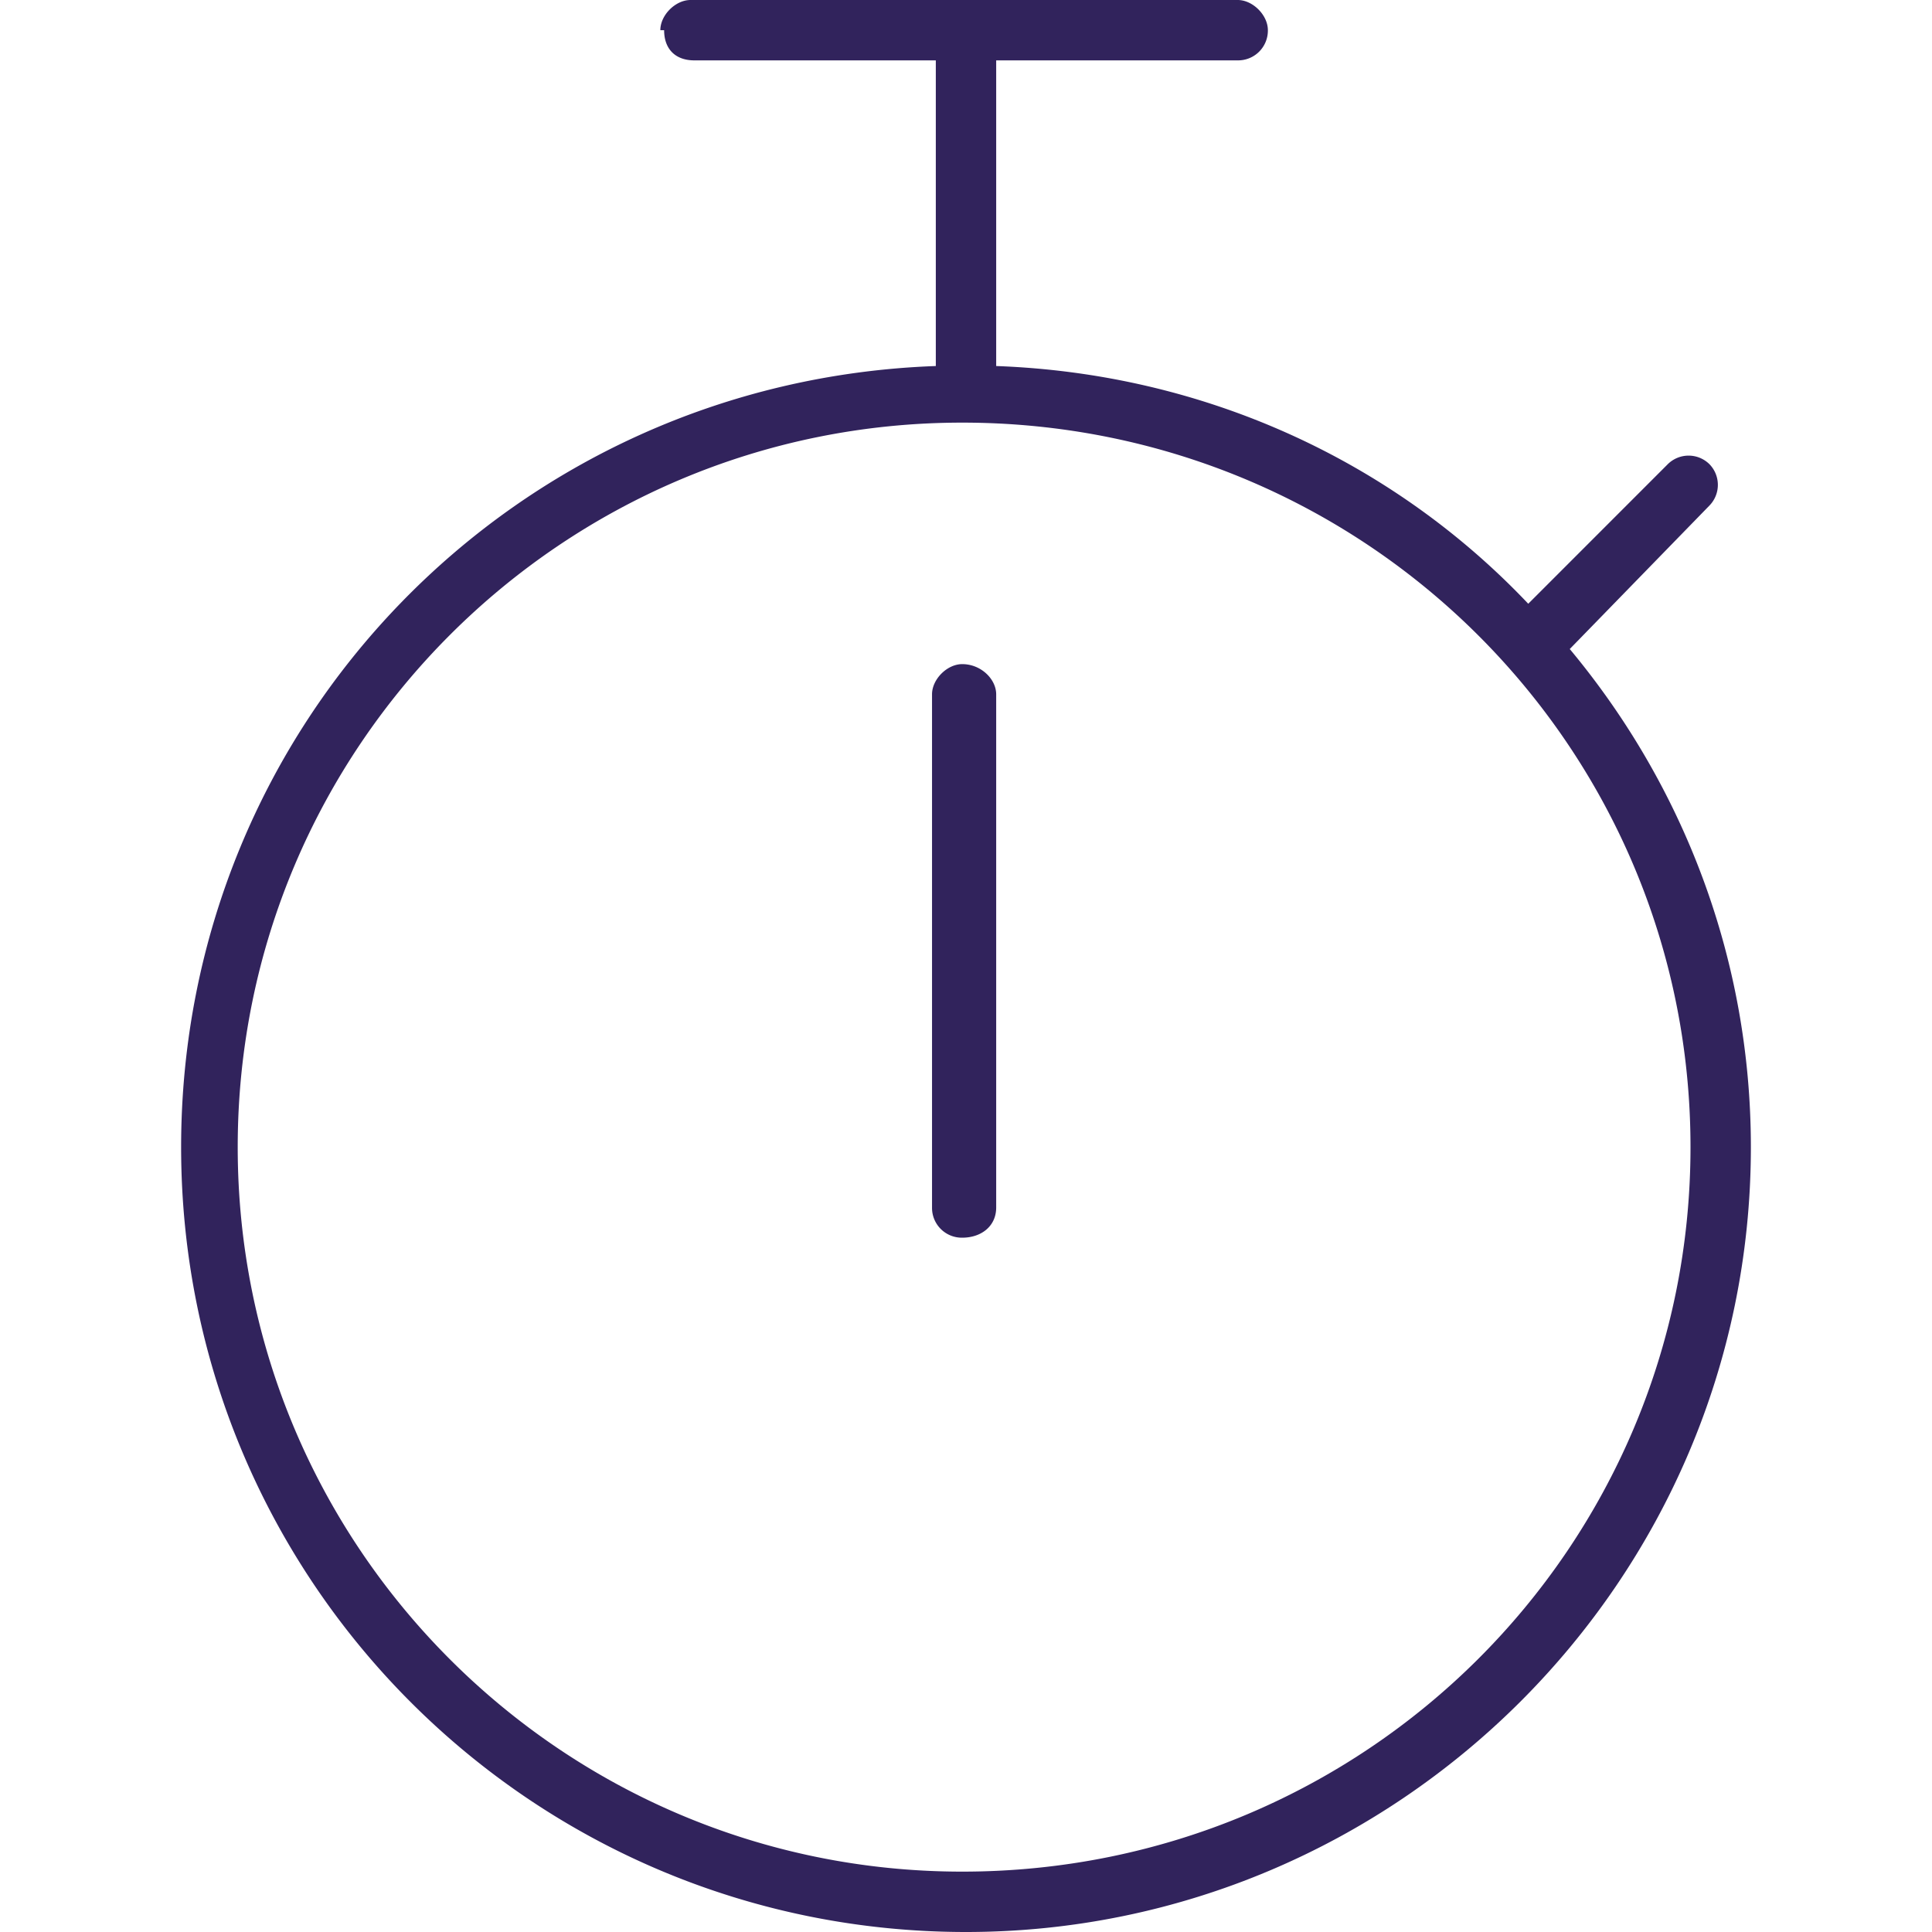<svg xmlns="http://www.w3.org/2000/svg" width="48" height="48" fill="none">
    <path fill="#31235C"
          d="M24.75 30c0 .469-.375.75-.844.75a.74.74 0 0 1-.75-.75V17.25c0-.375.375-.75.75-.75.469 0 .844.375.844.75V30ZM16.406.75c0-.375.375-.75.75-.75H30.75c.375 0 .75.375.75.75a.74.74 0 0 1-.75.75h-6v7.594c5.156.187 9.844 2.344 13.219 5.906l3.468-3.469a.736.736 0 0 1 1.032 0 .736.736 0 0 1 0 1.031L39 16.125c2.813 3.375 4.5 7.688 4.5 12.375C43.5 39.281 34.687 48 24 48 13.219 48 4.5 39.281 4.5 28.5 4.5 18 12.75 9.469 23.25 9.094V1.5h-6c-.469 0-.75-.281-.75-.75h-.094Zm7.5 45.75C33.938 46.5 42 38.437 42 28.5c0-9.938-8.063-18-18.094-18-9.937 0-18 8.063-18 18 0 9.938 8.063 18 18 18Z"/>
</svg>
